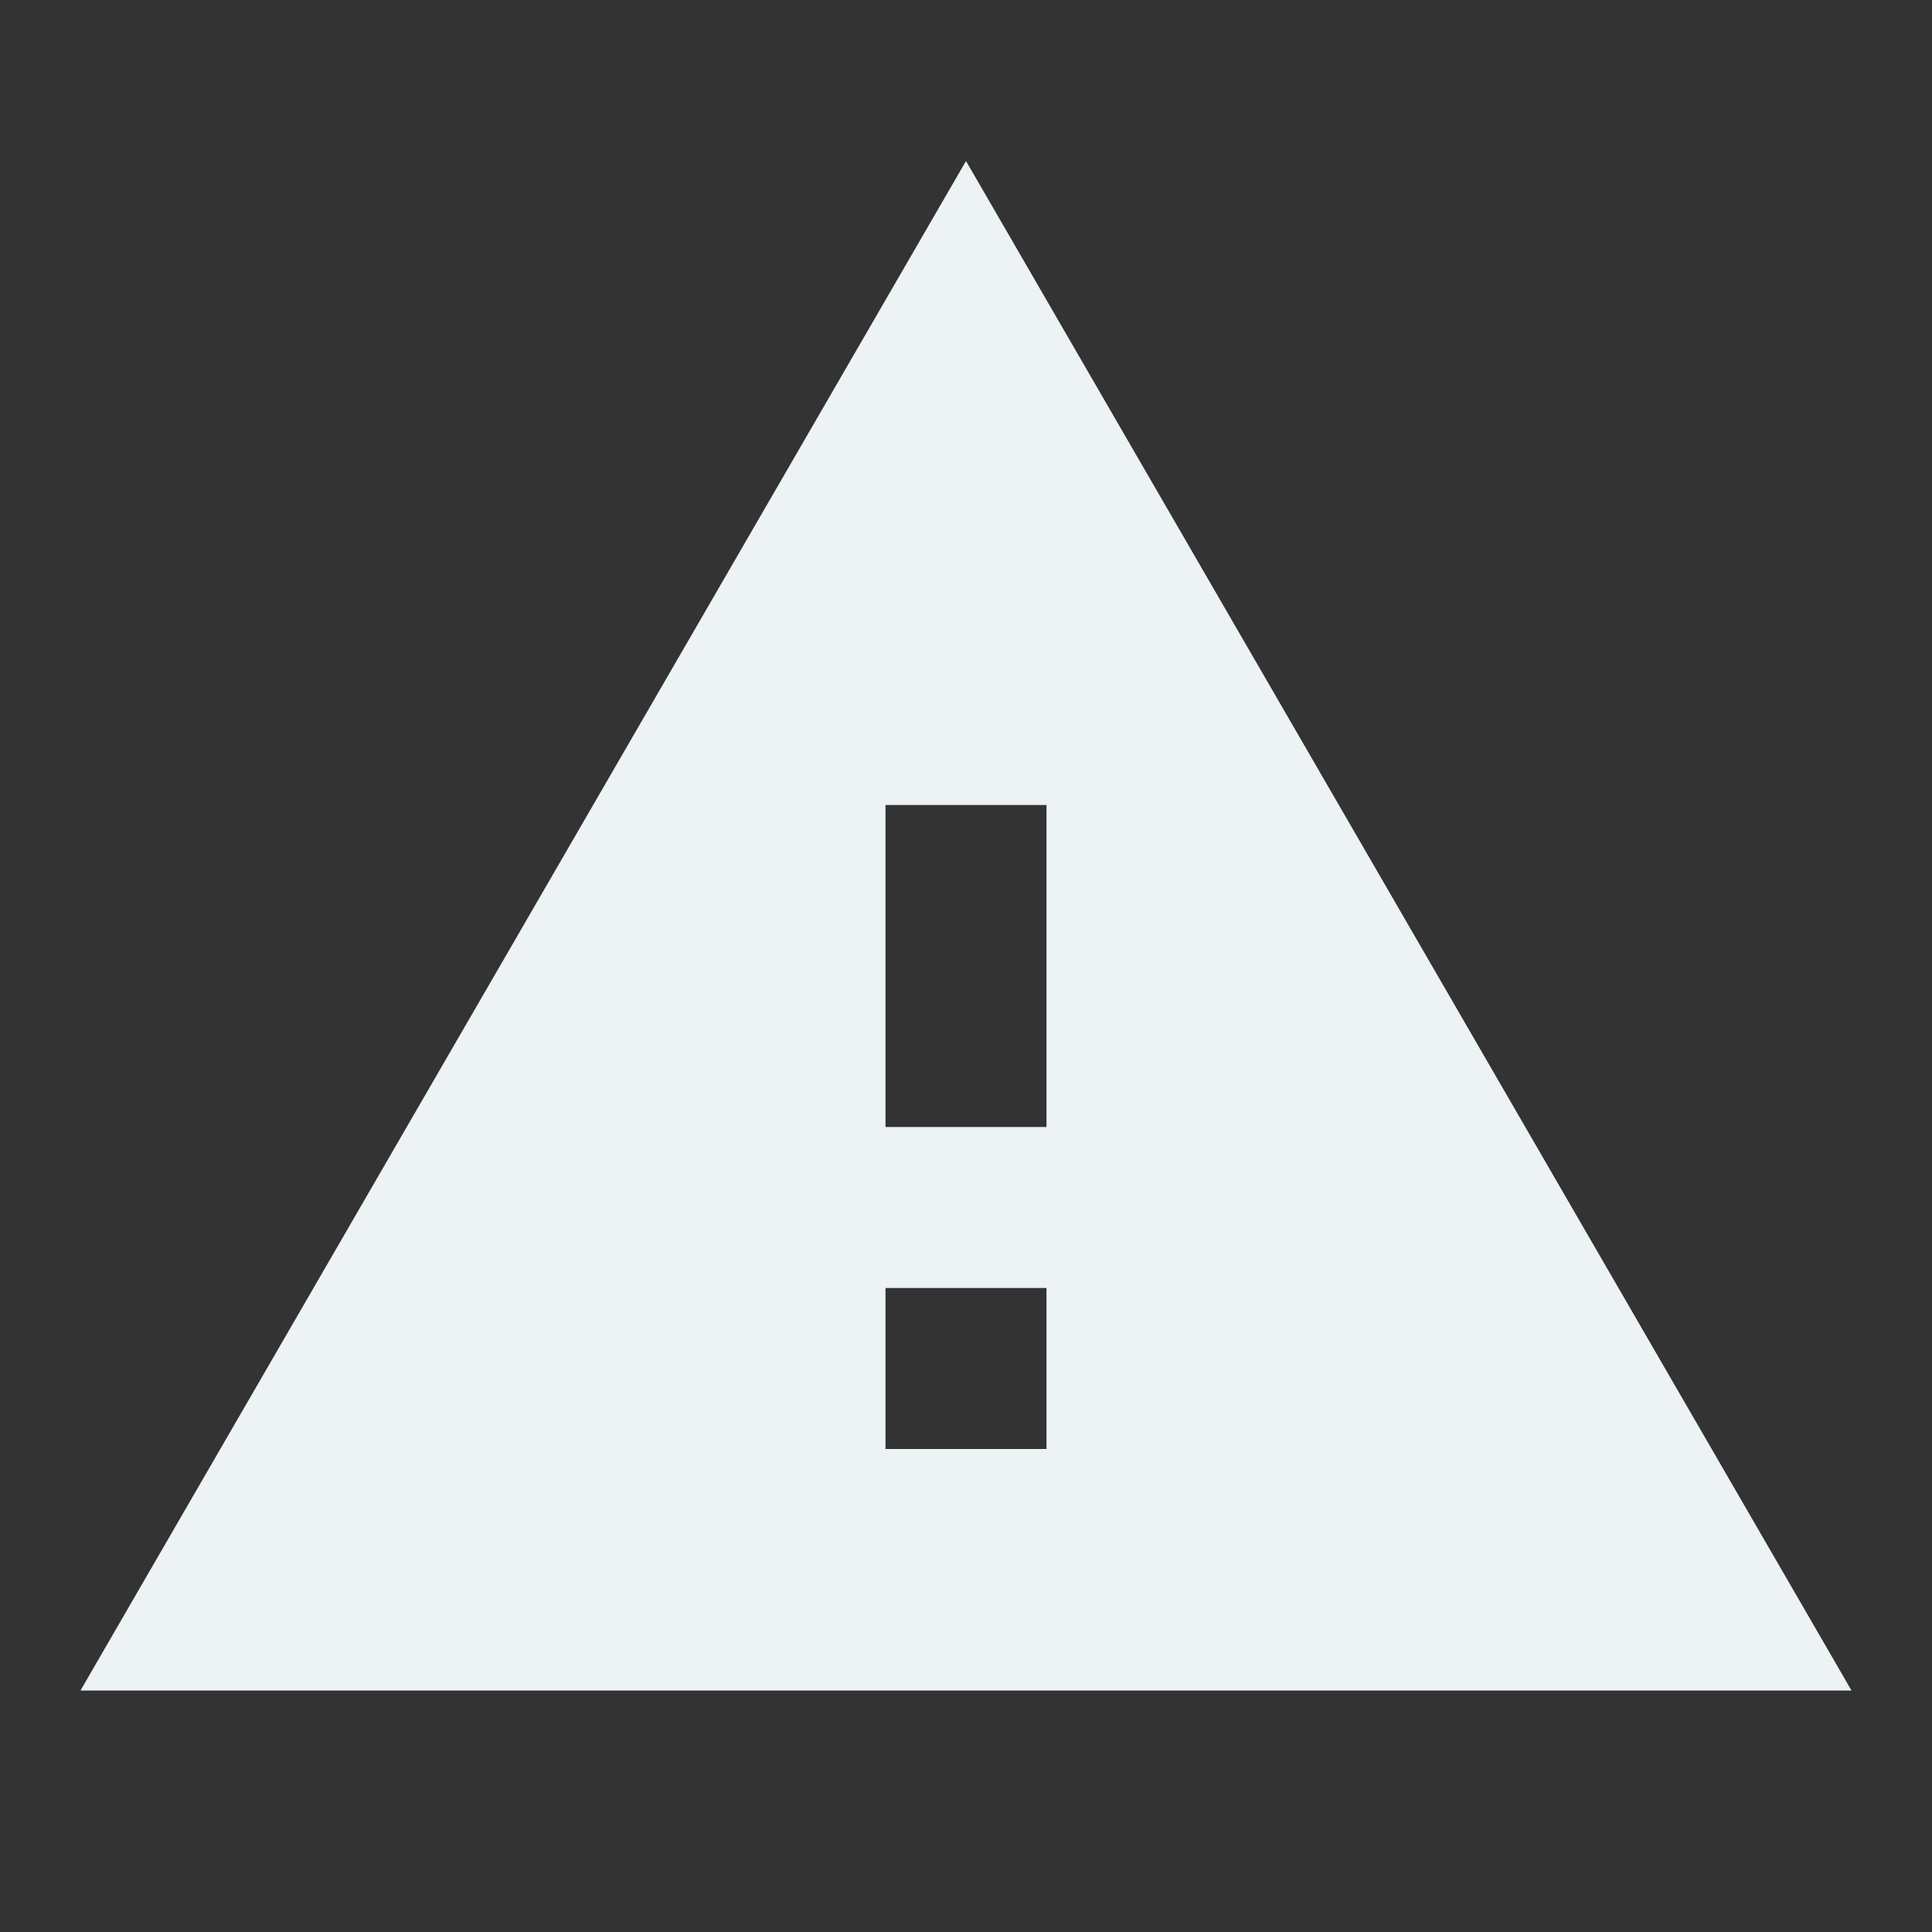 <svg xmlns="http://www.w3.org/2000/svg" width="24" height="24" fill="none" viewBox="0 0 24 24"><rect x="0" y="0" width="24" height="24" fill="#333333" stroke="none"/><path fill="#EDF2F4" d="M1 21H23L12 2L1 21ZM13 18H11V16H13V18ZM13 14H11V10H13V14Z"/></svg>